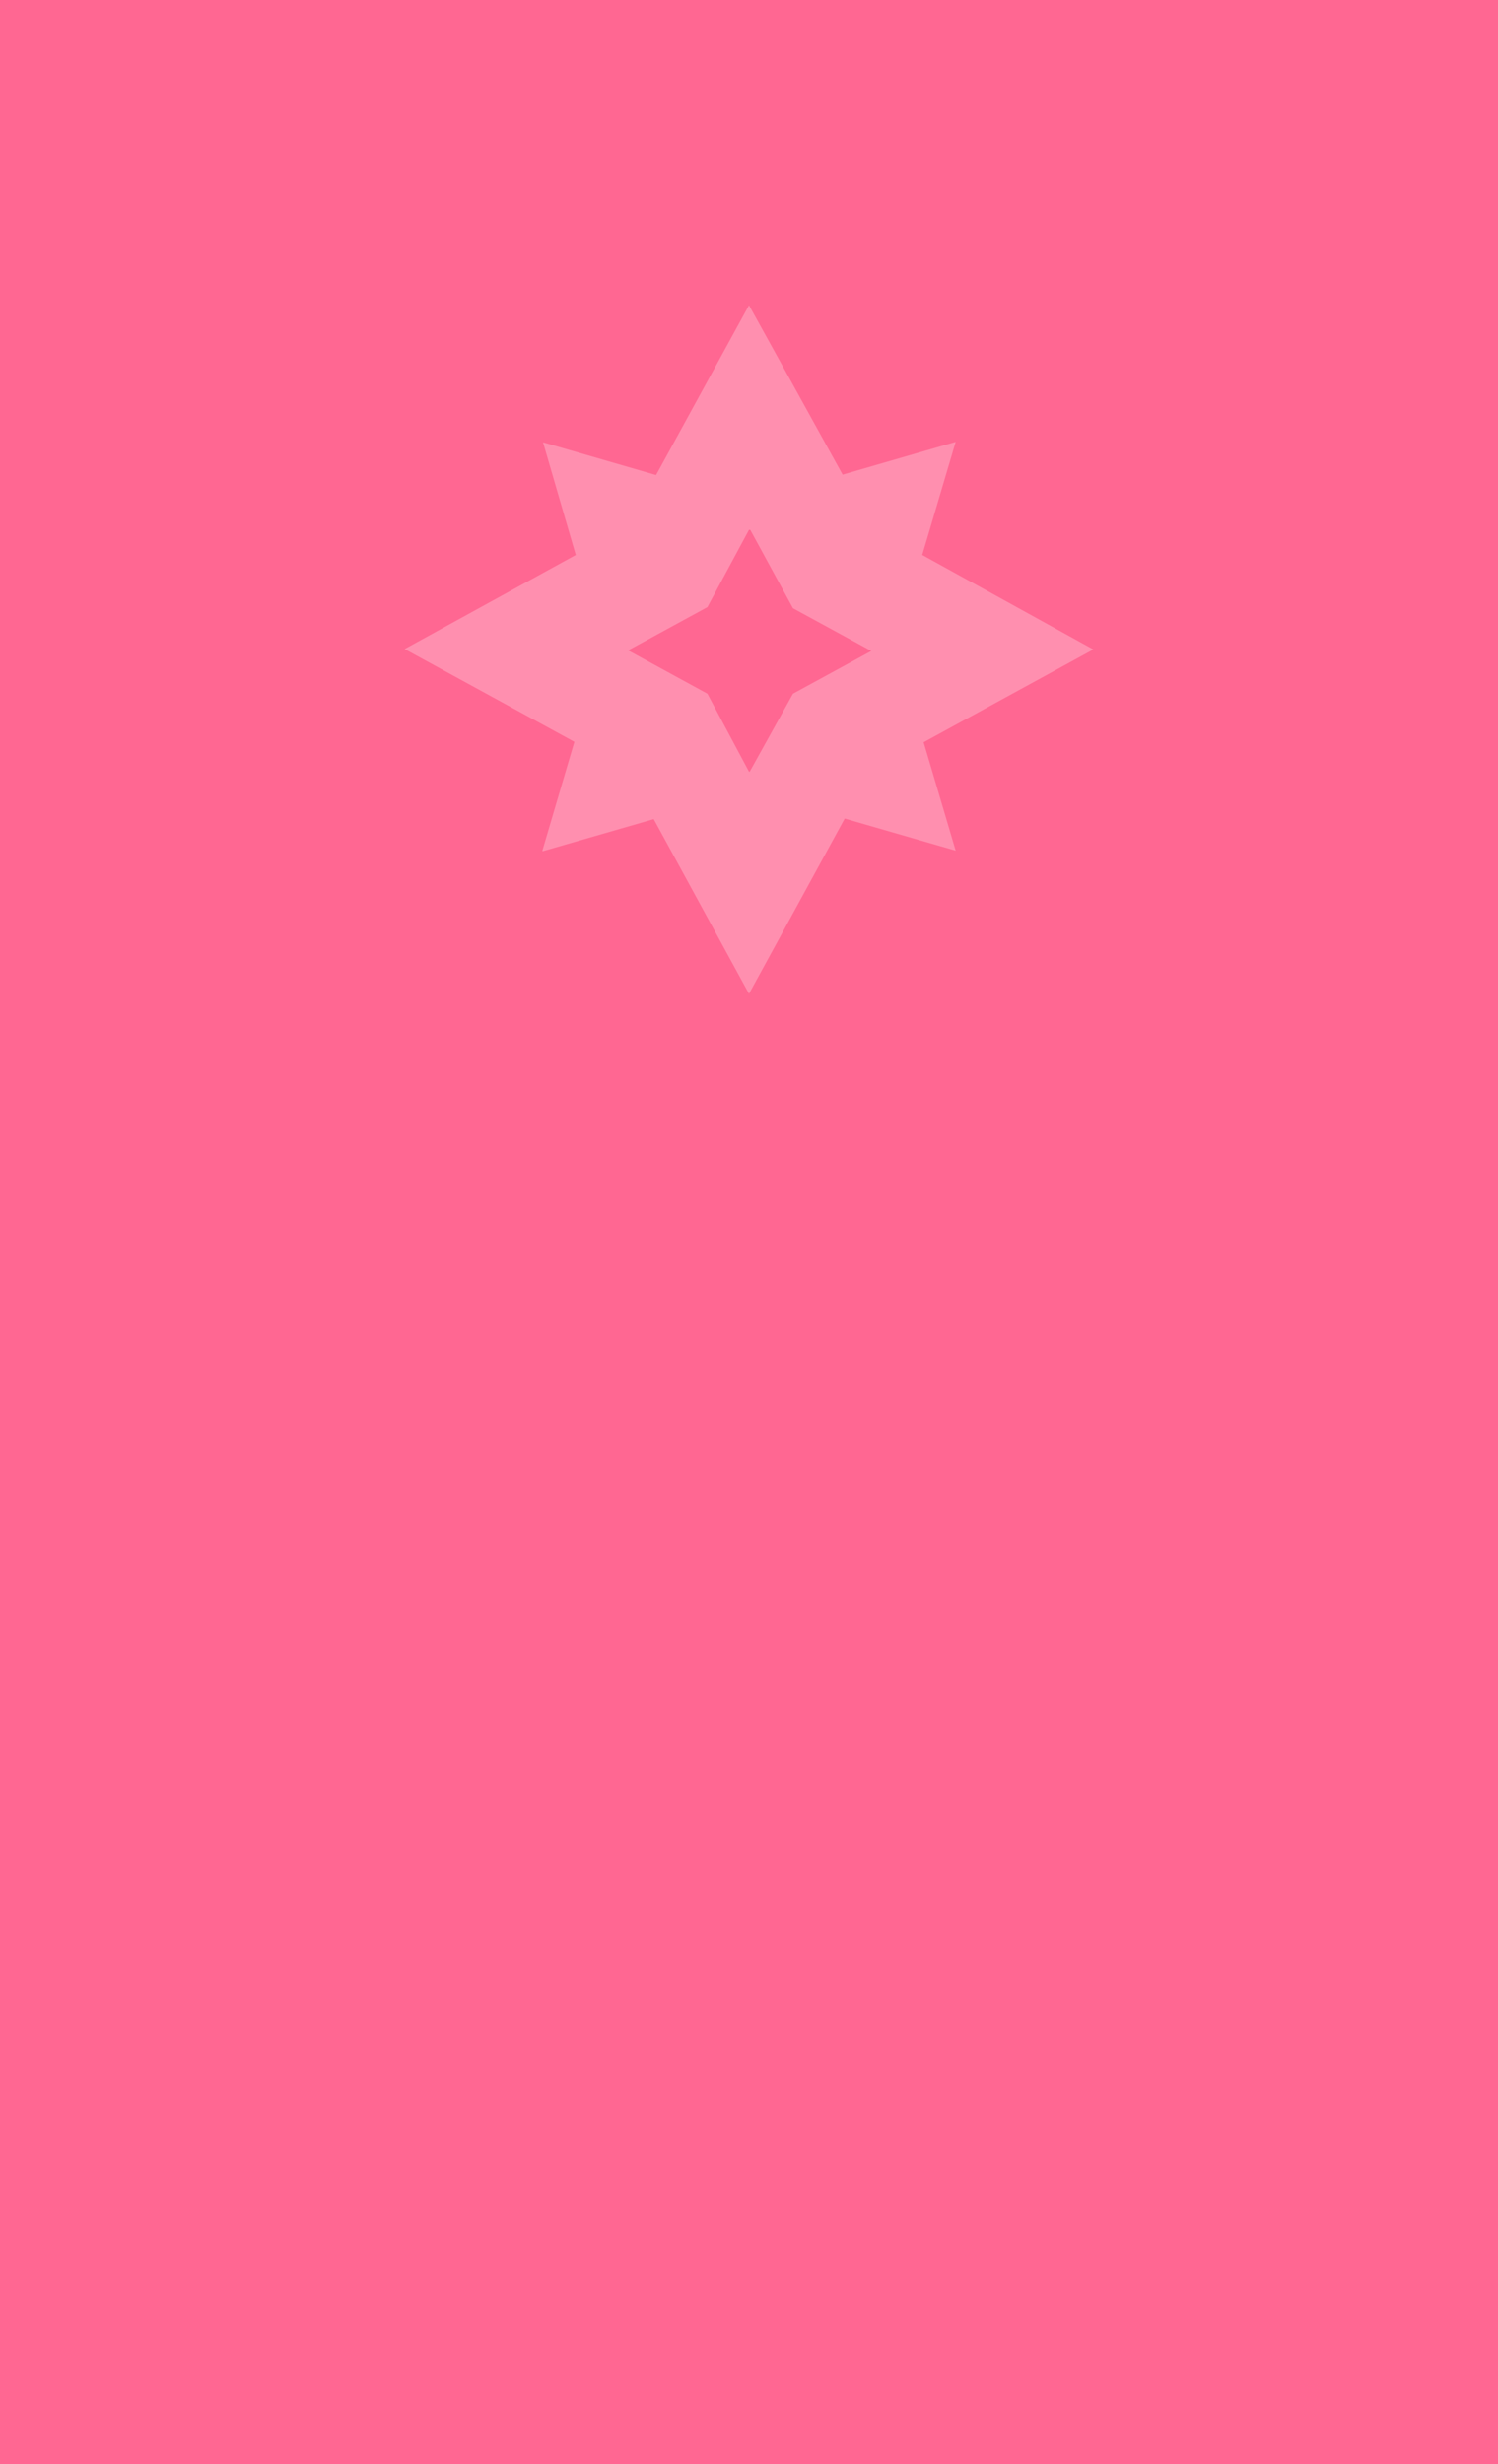<svg id="Camada_1" data-name="Camada 1" xmlns="http://www.w3.org/2000/svg" viewBox="0 0 108 177.6"><defs><style>.cls-1{fill:#ff6792;}.cls-2{fill:#ff8faf;fill-rule:evenodd;}</style></defs><g id="Camada_1-2" data-name="Camada_1"><rect class="cls-1" width="108" height="177.6"/><path id="fairy-icon.svg" class="cls-2" d="M39.13,61.35l8-2.31L54,71.63a0,0,0,0,0,0,0L60.9,59l8,2.31a0,0,0,0,0,0,0l-2.31-7.81,12.24-6.69a0,0,0,0,0,0,0L66.49,40l2.41-8.15a0,0,0,0,0,0,0l-8.15,2.36L54,22h0l-6.7,12.24-8.15-2.36a0,0,0,0,0,0,0L41.51,40,29.17,46.78a0,0,0,0,0,0,0l12.24,6.69L39.1,61.32A0,0,0,0,0,39.13,61.35Zm6.18-14.46L51,50,54,55.62a0,0,0,0,0,.05,0L57.17,50l5.65-3.08a0,0,0,0,0,0,0l-5.65-3.08-3.08-5.65H54L51,43.76l-5.65,3.08A0,0,0,0,0,45.31,46.89Z"/></g></svg>